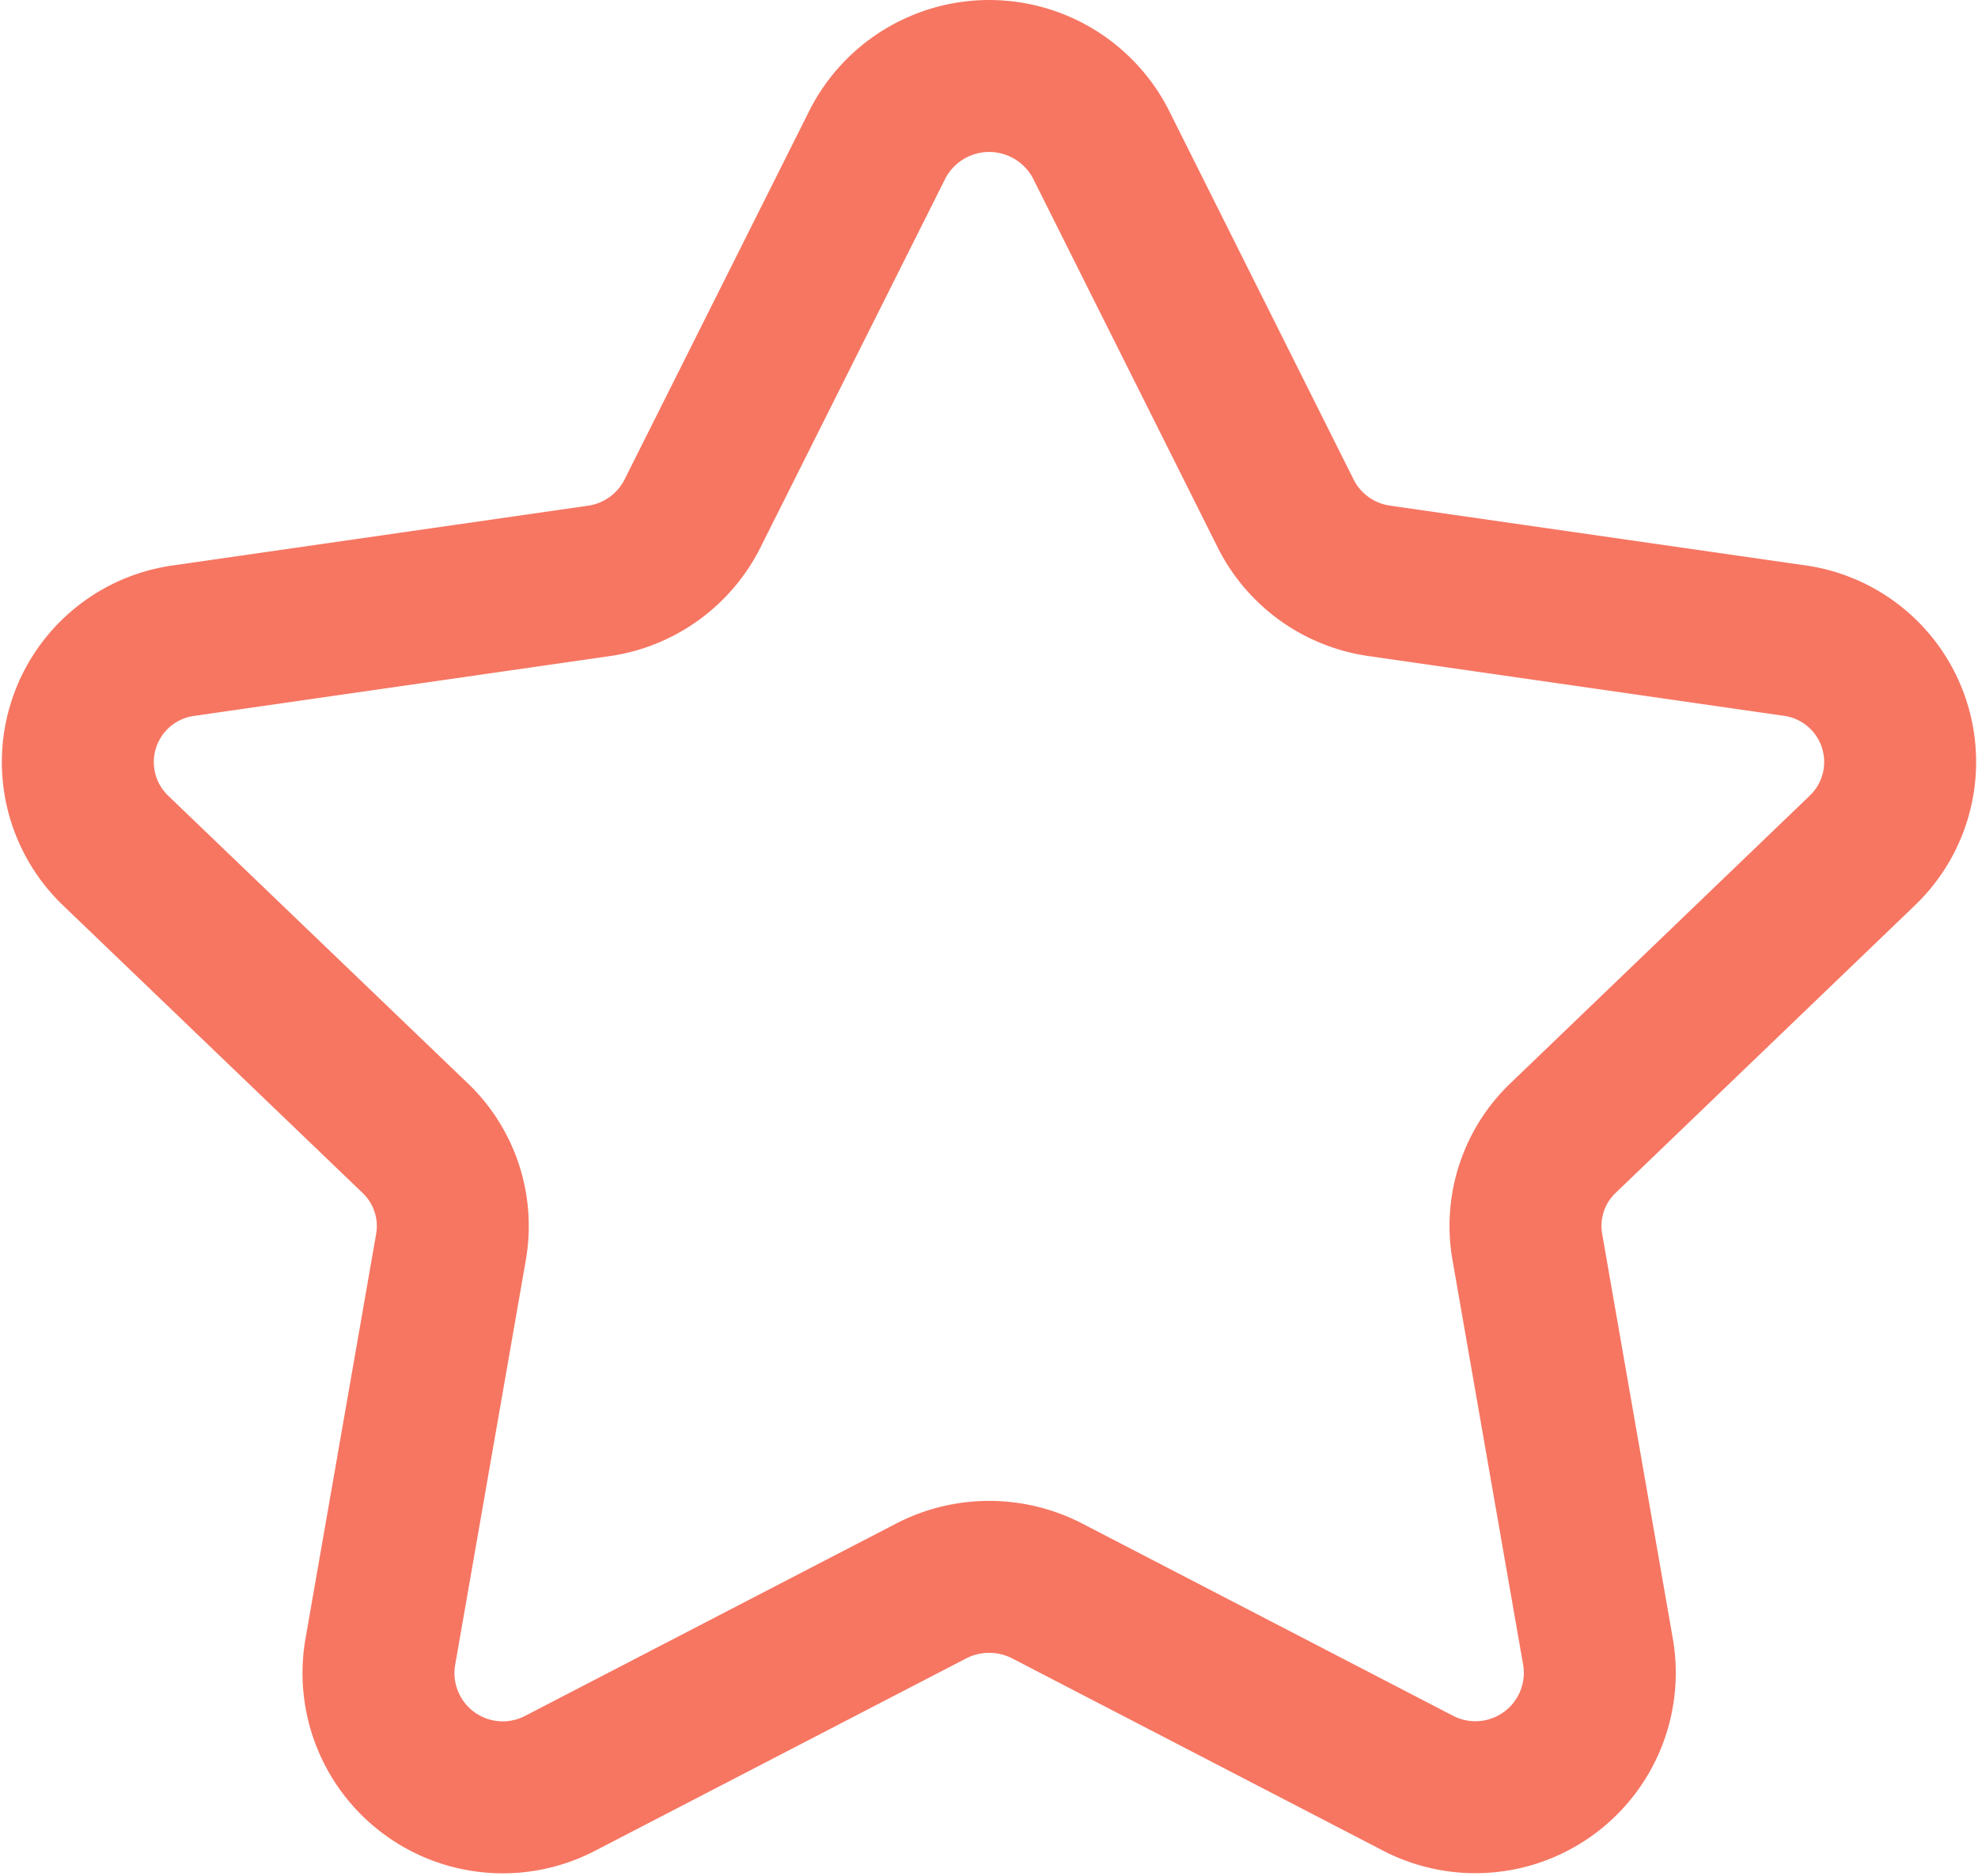 <svg xmlns="http://www.w3.org/2000/svg" width="19.526" height="18.518" viewBox="0 0 19.526 18.518">
  <g id="Star" transform="translate(0.765 0.742)">
    <path id="Stroke_1" data-name="Stroke 1" d="M10.1.677l1.827,3.651a1.228,1.228,0,0,0,.926.664l4.088.588a1.21,1.21,0,0,1,.681,2.071l-2.956,2.84a1.2,1.2,0,0,0-.354,1.075l.7,4.01a1.228,1.228,0,0,1-1.787,1.28L9.573,14.963a1.248,1.248,0,0,0-1.146,0L4.773,16.857a1.227,1.227,0,0,1-1.786-1.28l.7-4.01a1.2,1.2,0,0,0-.354-1.075L.374,7.652a1.21,1.21,0,0,1,.681-2.071l4.088-.588a1.23,1.23,0,0,0,.927-.664L7.9.677a1.239,1.239,0,0,1,2.2,0Z" fill="none" stroke="#f67662" stroke-linecap="round" stroke-linejoin="round" stroke-miterlimit="10" stroke-width="1.5"/>
  </g>
</svg>
